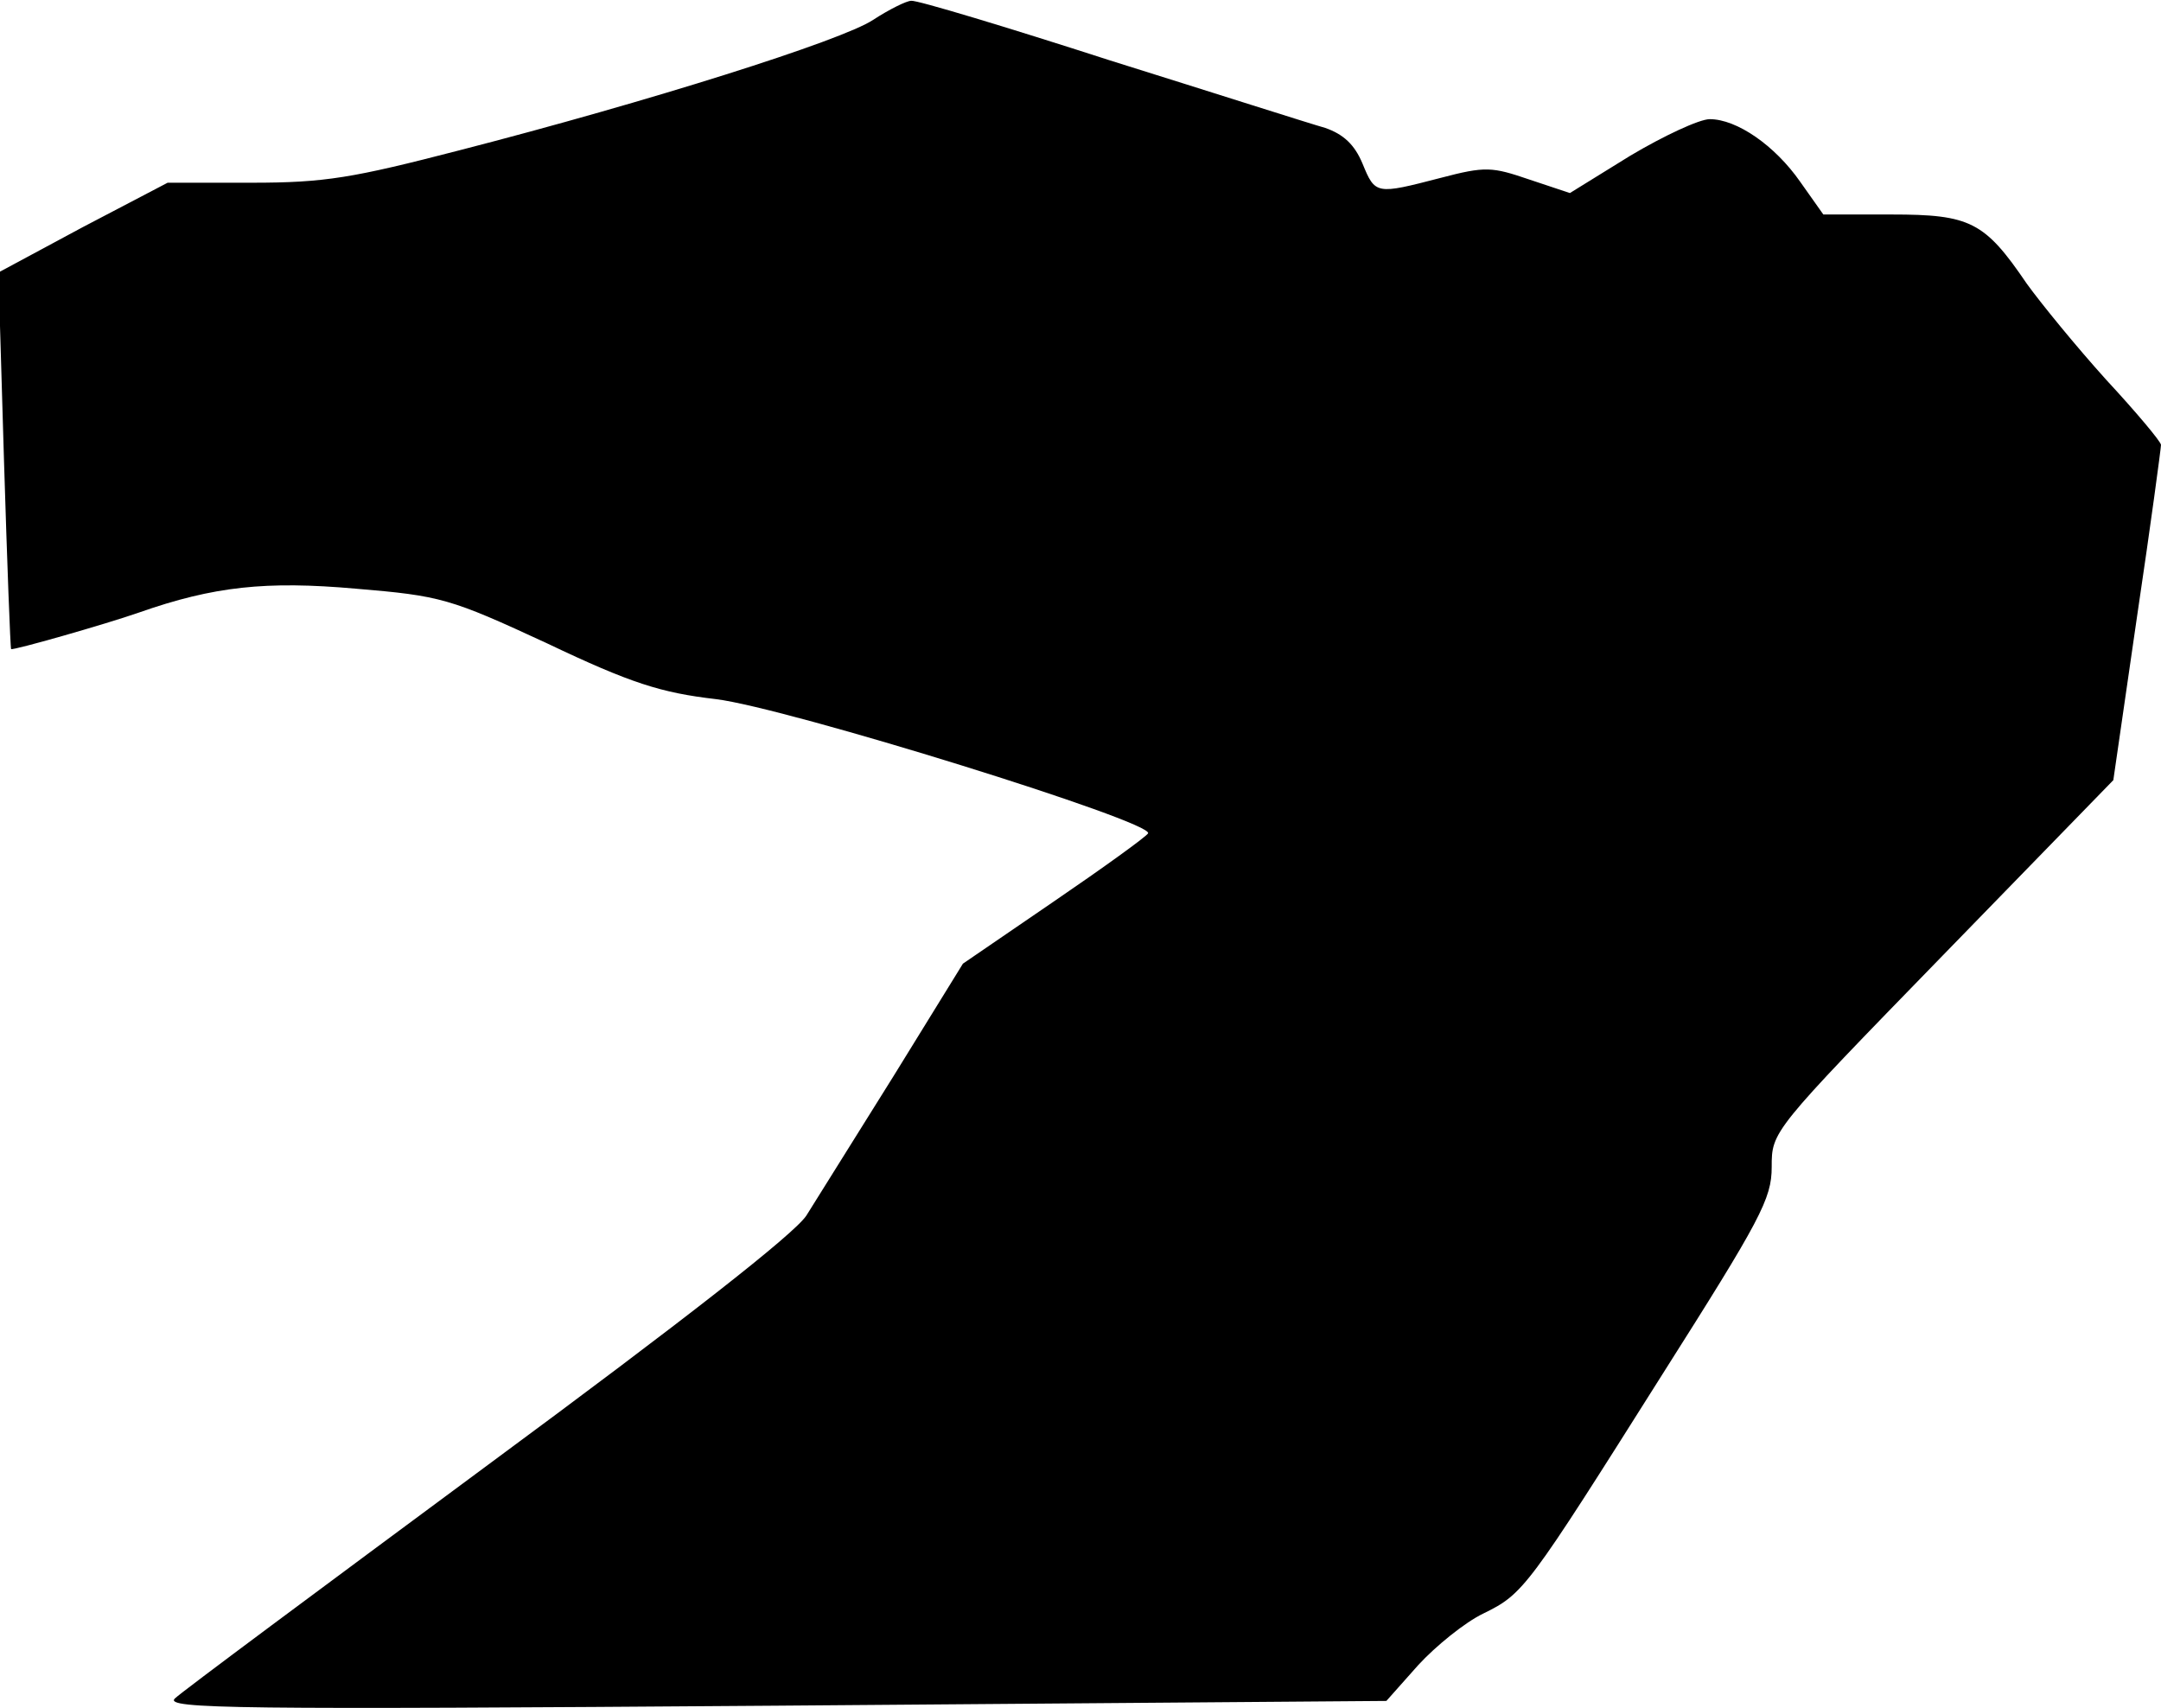 <?xml version="1.0" standalone="no"?>
<!DOCTYPE svg PUBLIC "-//W3C//DTD SVG 20010904//EN"
 "http://www.w3.org/TR/2001/REC-SVG-20010904/DTD/svg10.dtd">
<svg version="1.0" xmlns="http://www.w3.org/2000/svg"
 width="272pt" height="215pt" viewBox="0 0 272 215"
 preserveAspectRatio="xMidYMid meet">
<g transform="translate(0,215) scale(0.1,-0.1)"
fill="#000000" stroke="none">
<path fill="#000000" stroke="none" d="M1099 2125 c-39 -26 -283 -103 -520
-164 -135 -35 -170 -41 -262 -41 l-106 0 -107 -56 -106 -57 7 -236 c4 -130 8
-237 9 -238 2 -2 118 31 161 46 94 33 160 40 273 30 107 -9 118 -12 241 -69
105 -50 143 -62 212 -70 90 -11 553 -155 544 -169 -2 -4 -56 -43 -119 -86
l-114 -78 -87 -141 c-48 -77 -98 -157 -110 -176 -15 -23 -153 -131 -401 -314
-208 -154 -386 -286 -394 -294 -13 -13 78 -14 755 -9 l770 6 40 45 c22 24 59
54 82 65 51 25 55 31 226 302 123 194 137 220 137 260 0 45 0 45 215 266 l215
221 30 207 c17 114 30 211 30 215 0 4 -31 41 -69 82 -37 41 -82 96 -100 121
-53 78 -71 87 -170 87 l-86 0 -29 41 c-32 46 -80 79 -114 79 -13 0 -58 -21
-100 -46 l-76 -47 -51 17 c-47 16 -55 17 -112 2 -81 -21 -82 -21 -98 18 -10
24 -24 37 -47 45 -18 5 -140 44 -271 85 -130 42 -243 76 -250 75 -6 0 -28 -11
-48 -24z"/>
</g>
</svg>
